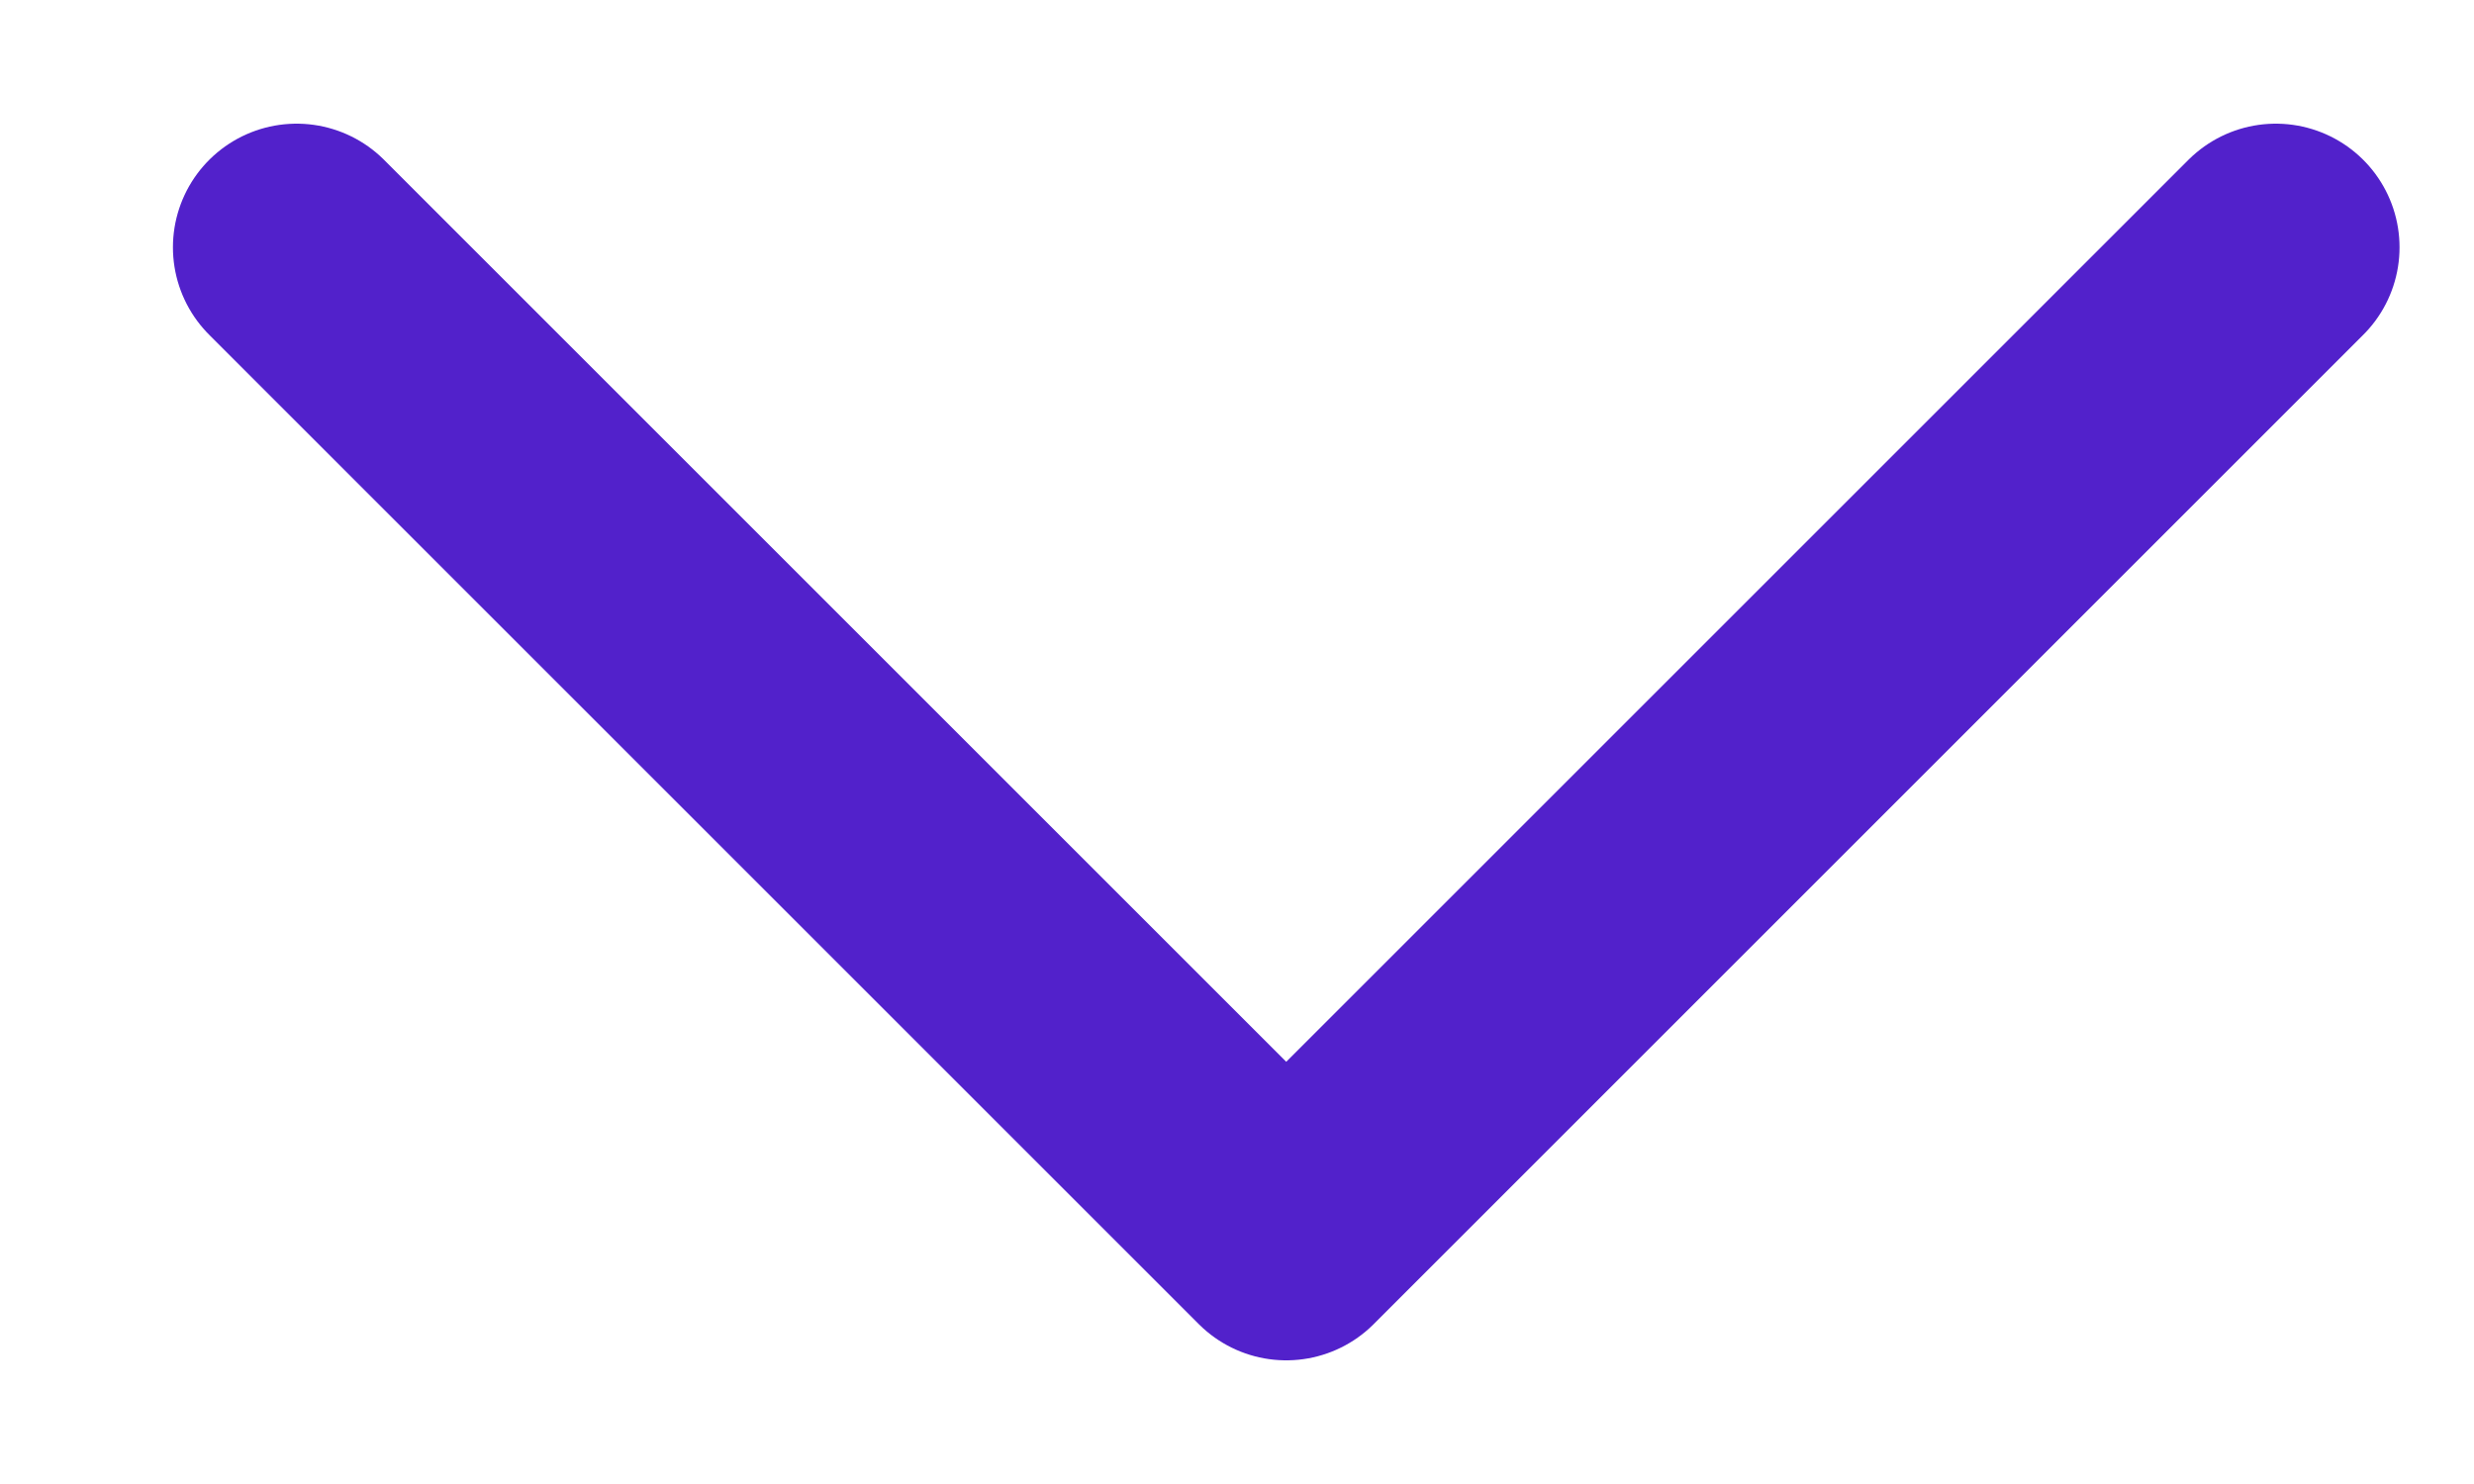 <svg width="10" height="6" viewBox="0 0 10 6" fill="none" xmlns="http://www.w3.org/2000/svg">
<path d="M9.199 1L5.199 5L1.199 1" stroke="#5221CB" stroke-linecap="round" stroke-linejoin="round"/>
</svg>

